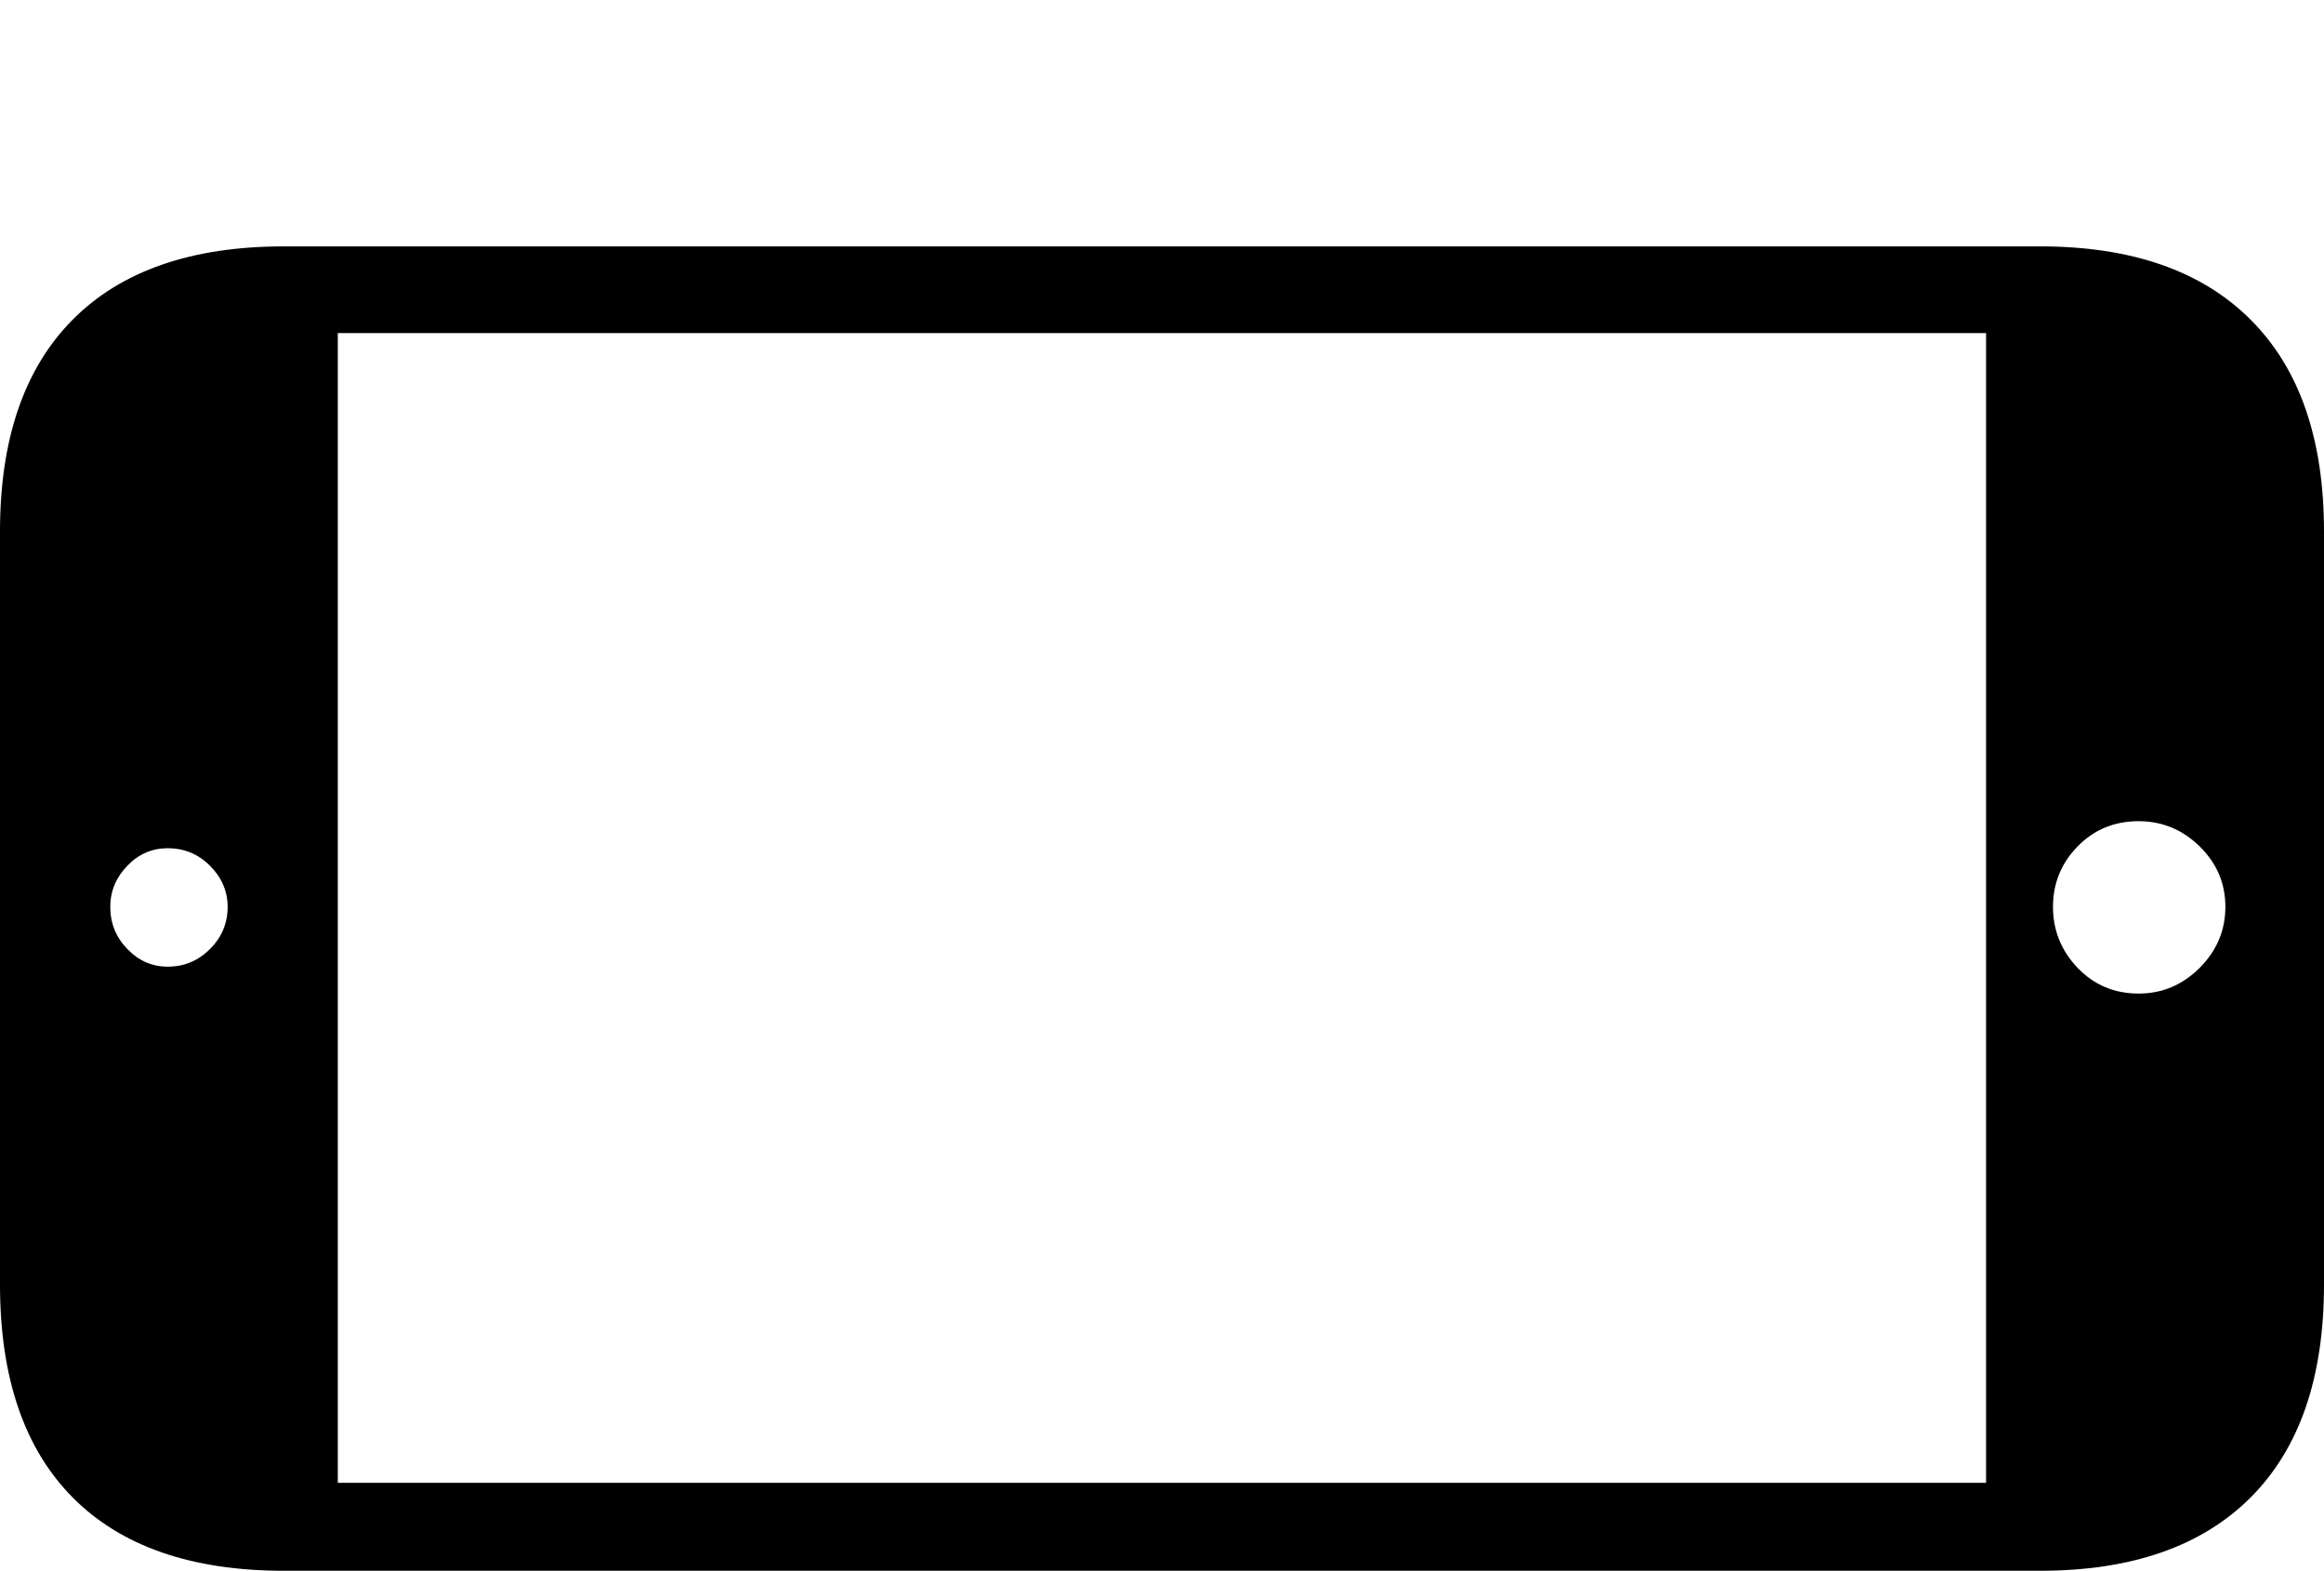 <?xml version="1.0" encoding="UTF-8"?>
<!--Generator: Apple Native CoreSVG 175-->
<!DOCTYPE svg
PUBLIC "-//W3C//DTD SVG 1.1//EN"
       "http://www.w3.org/Graphics/SVG/1.1/DTD/svg11.dtd">
<svg version="1.1" xmlns="http://www.w3.org/2000/svg" xmlns:xlink="http://www.w3.org/1999/xlink" width="19.346" height="13.076">
 <g>
  <rect height="13.076" opacity="0" width="19.346" x="0" y="0"/>
  <path d="M16.982 13.076Q18.125 13.076 18.735 12.466Q19.346 11.855 19.346 10.693L19.346 4.424Q19.346 3.271 18.735 2.661Q18.125 2.051 16.982 2.051L2.363 2.051Q1.211 2.051 0.605 2.661Q0 3.271 0 4.424L0 10.693Q0 11.855 0.605 12.466Q1.211 13.076 2.363 13.076ZM16.533 12.344L2.812 12.344L2.812 2.773L16.533 2.773ZM18.525 7.549Q18.525 7.842 18.311 8.057Q18.096 8.271 17.803 8.271Q17.5 8.271 17.295 8.057Q17.09 7.842 17.09 7.549Q17.09 7.256 17.295 7.046Q17.5 6.836 17.803 6.836Q18.096 6.836 18.311 7.046Q18.525 7.256 18.525 7.549ZM1.895 7.549Q1.895 7.754 1.748 7.9Q1.602 8.047 1.396 8.047Q1.201 8.047 1.06 7.9Q0.918 7.754 0.918 7.549Q0.918 7.354 1.06 7.207Q1.201 7.061 1.396 7.061Q1.602 7.061 1.748 7.207Q1.895 7.354 1.895 7.549Z" fill="#000000"/>
 </g>
</svg>
